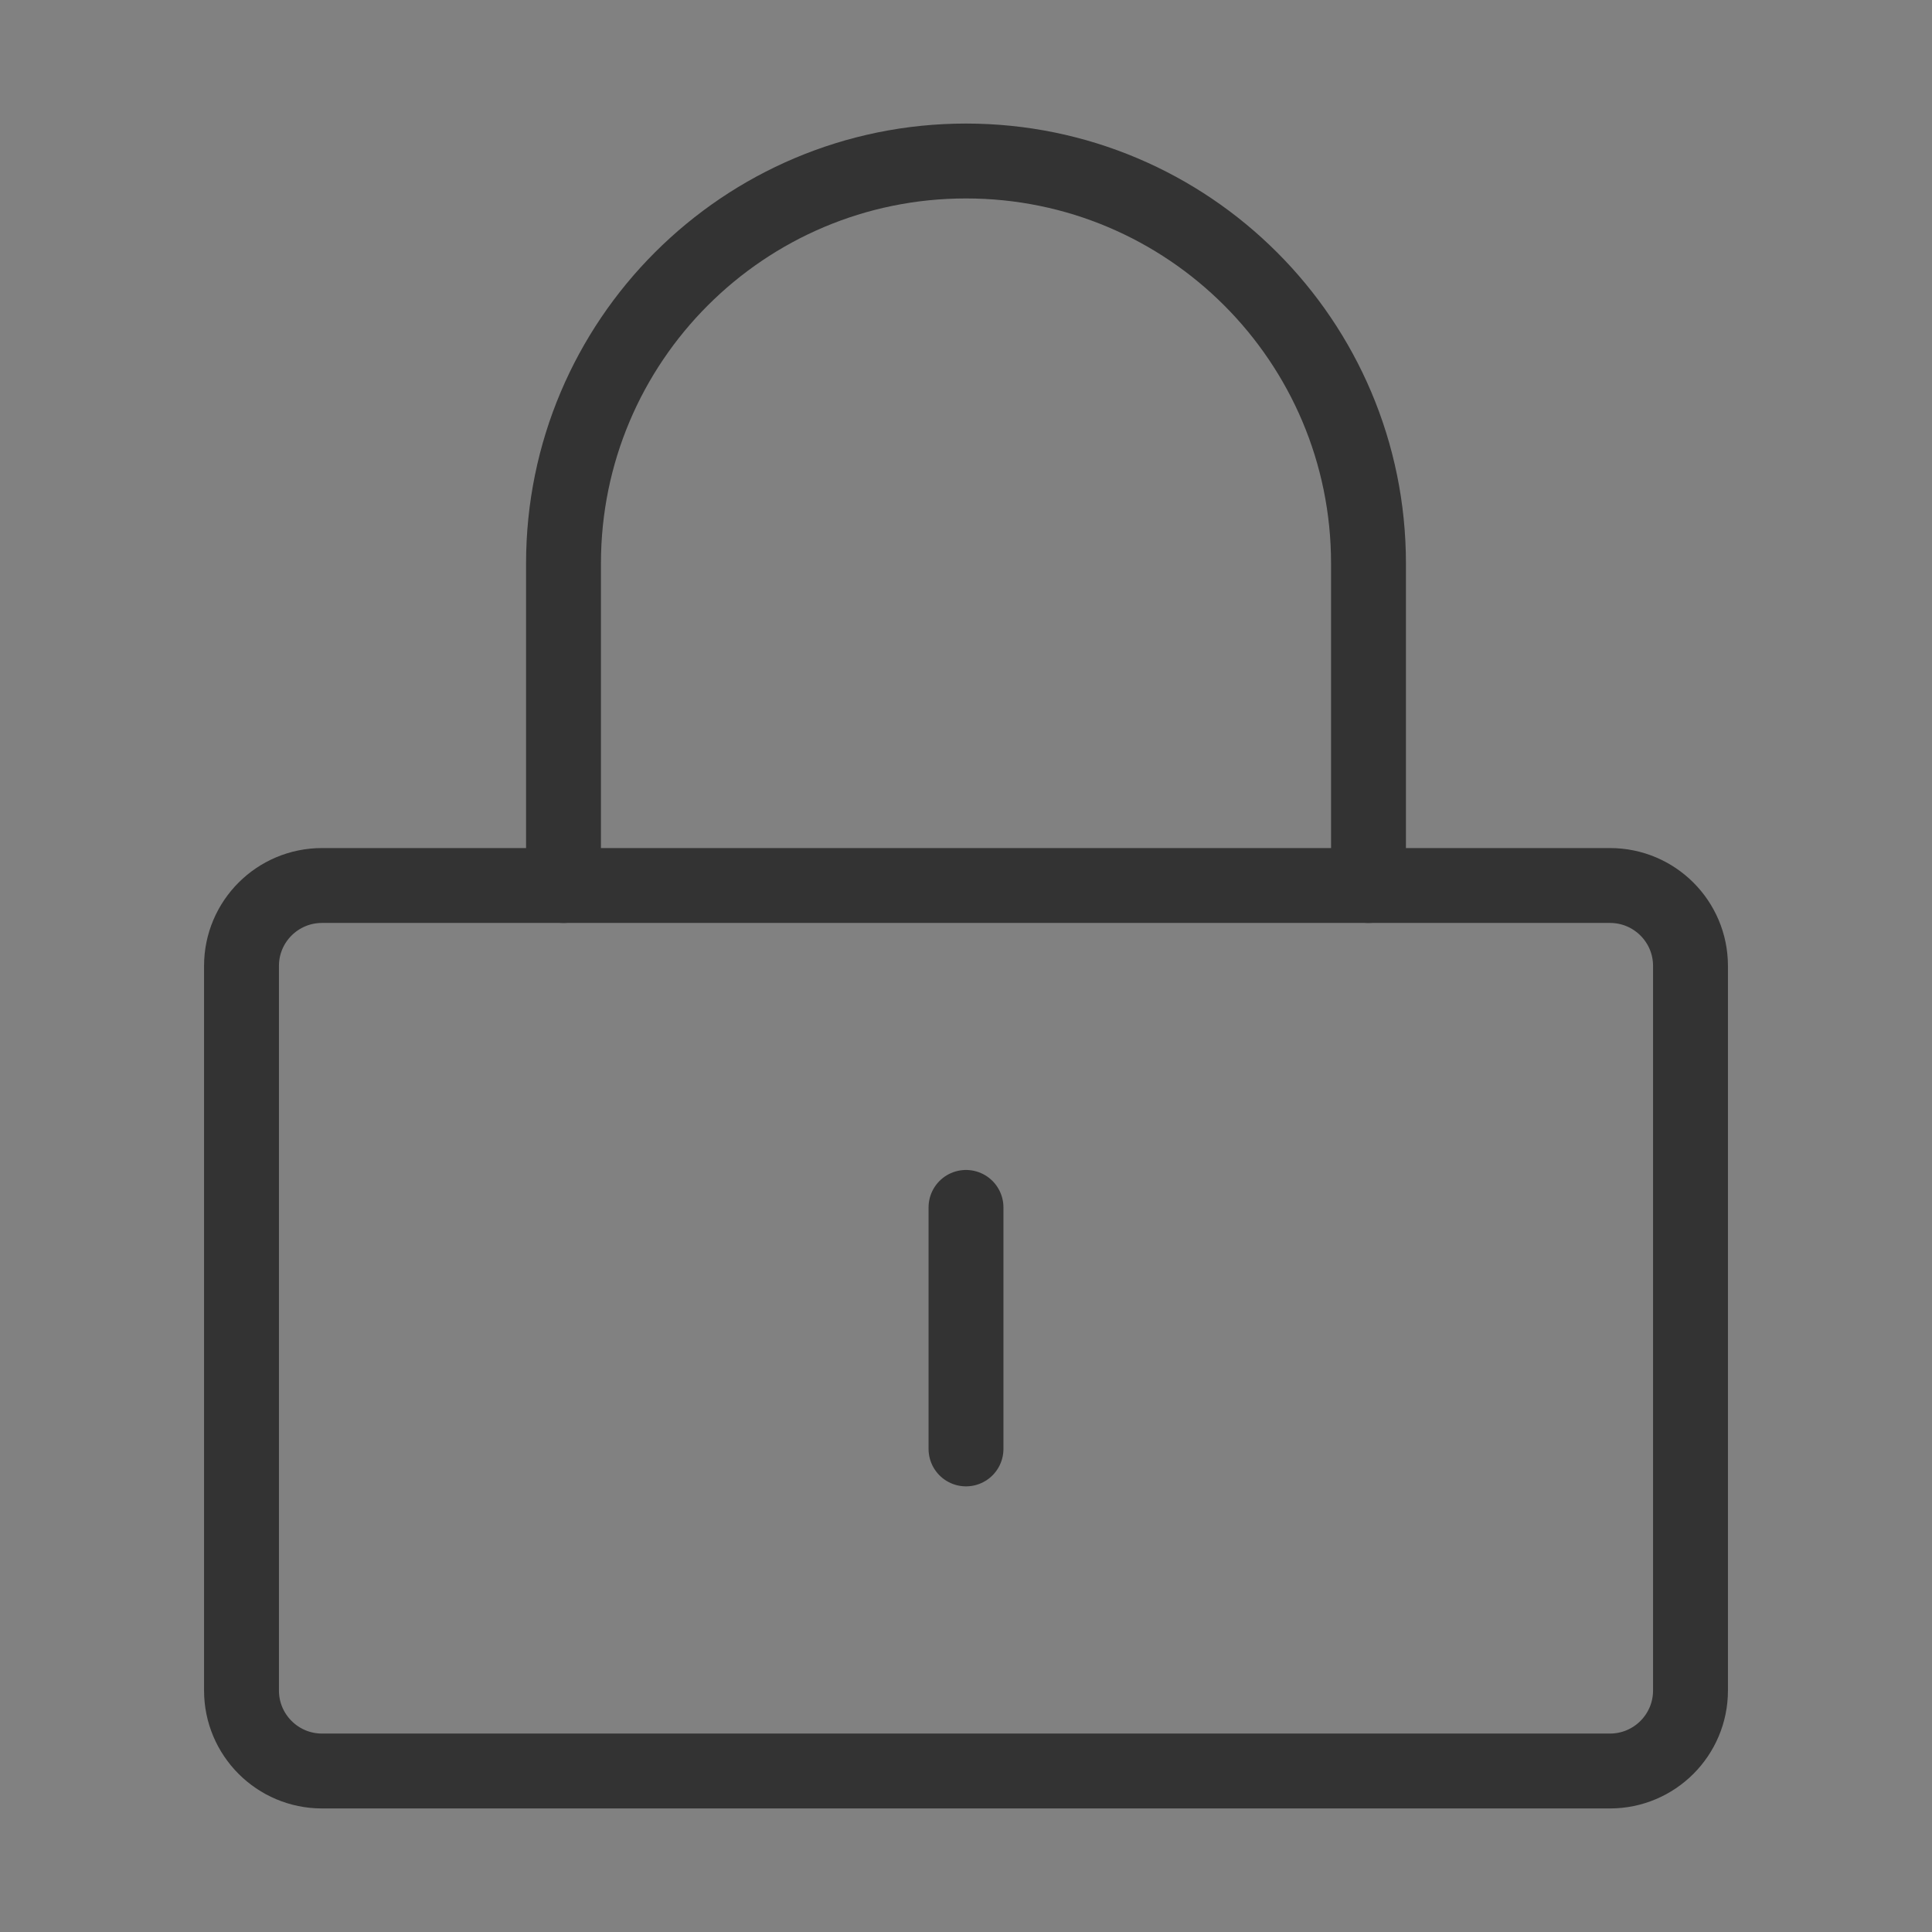 <svg width="21" height="21" viewBox="0 0 21 21" fill="none" xmlns="http://www.w3.org/2000/svg">
<rect x="0" y="0" width="21" height="21" fill="#808080" stroke="none"/>
<path d="M0 0H21V21H0V0Z" fill="white" fill-opacity="0.01"/>
<path d="M17.5 9.625H3.5C3.017 9.625 2.625 10.016 2.625 10.499V18.375C2.625 18.858 3.017 19.25 3.5 19.25H17.5C17.983 19.25 18.375 18.858 18.375 18.375V10.499C18.375 10.016 17.983 9.625 17.5 9.625Z" stroke="#333333" stroke-width="0.814" stroke-linejoin="round"/>
<path d="M6.125 9.625V6.125C6.125 3.708 8.084 1.75 10.5 1.75C12.916 1.75 14.875 3.708 14.875 6.125V9.625" stroke="#333333" stroke-width="0.814" stroke-linecap="round" stroke-linejoin="round"/>
<path d="M10.5 13.124V15.749" stroke="#333333" stroke-width="0.814" stroke-linecap="round" stroke-linejoin="round"/>
</svg>
